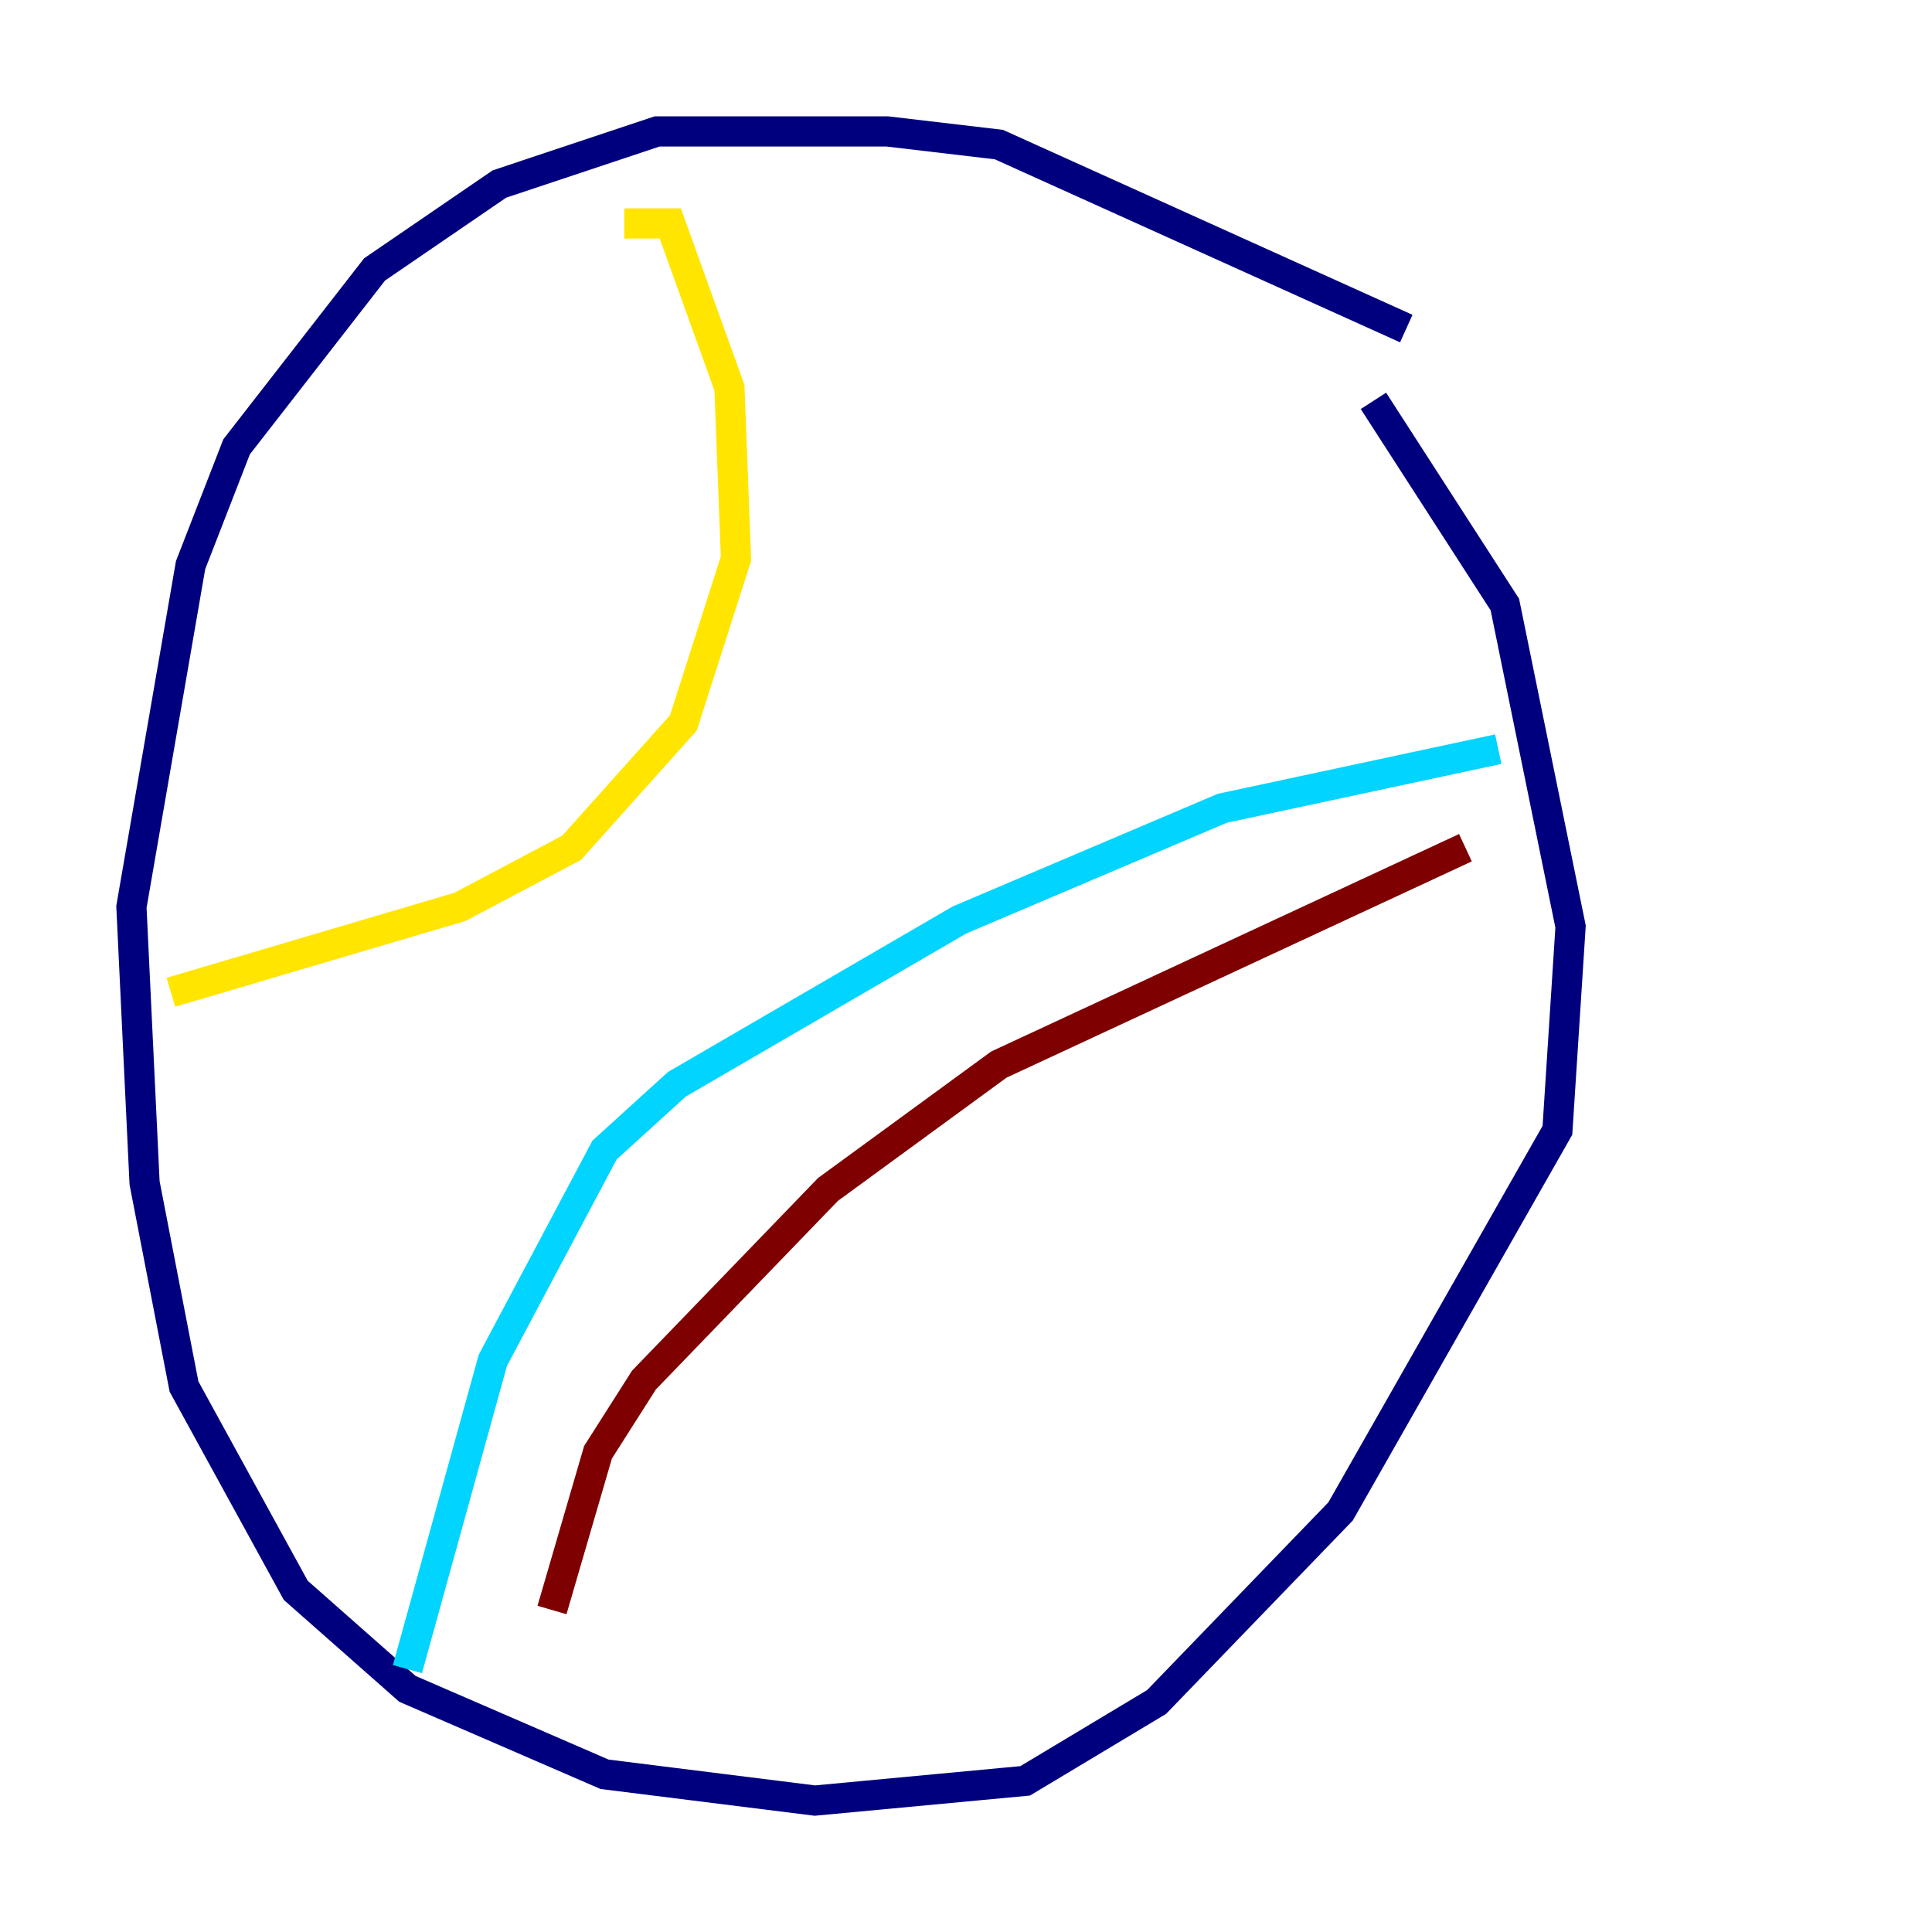 <?xml version="1.0" encoding="utf-8" ?>
<svg baseProfile="tiny" height="128" version="1.2" viewBox="0,0,128,128" width="128" xmlns="http://www.w3.org/2000/svg" xmlns:ev="http://www.w3.org/2001/xml-events" xmlns:xlink="http://www.w3.org/1999/xlink"><defs /><polyline fill="none" points="93.17,21.769 66.177,9.578 58.776,8.707 43.537,8.707 33.088,12.191 24.816,17.85 15.674,29.605 12.626,37.442 8.707,60.082 9.578,78.367 12.191,91.864 19.592,105.361 26.993,111.891 40.054,117.551 53.986,119.293 67.918,117.986 76.626,112.762 88.816,100.136 103.184,74.884 104.054,61.388 99.701,40.054 90.993,26.558" stroke="#00007f" stroke-width="2" /><polyline fill="none" points="99.265,49.633 80.98,53.551 63.565,60.952 44.843,71.837 40.054,76.191 32.653,90.122 26.993,110.585" stroke="#00d4ff" stroke-width="2" /><polyline fill="none" points="41.361,14.803 44.408,14.803 48.327,25.687 48.762,37.007 45.279,47.891 37.878,56.163 30.476,60.082 11.32,65.742" stroke="#ffe500" stroke-width="2" /><polyline fill="none" points="97.088,56.163 66.177,70.531 54.857,78.803 42.667,91.429 39.619,96.218 36.571,106.667" stroke="#7f0000" stroke-width="2" /></svg>